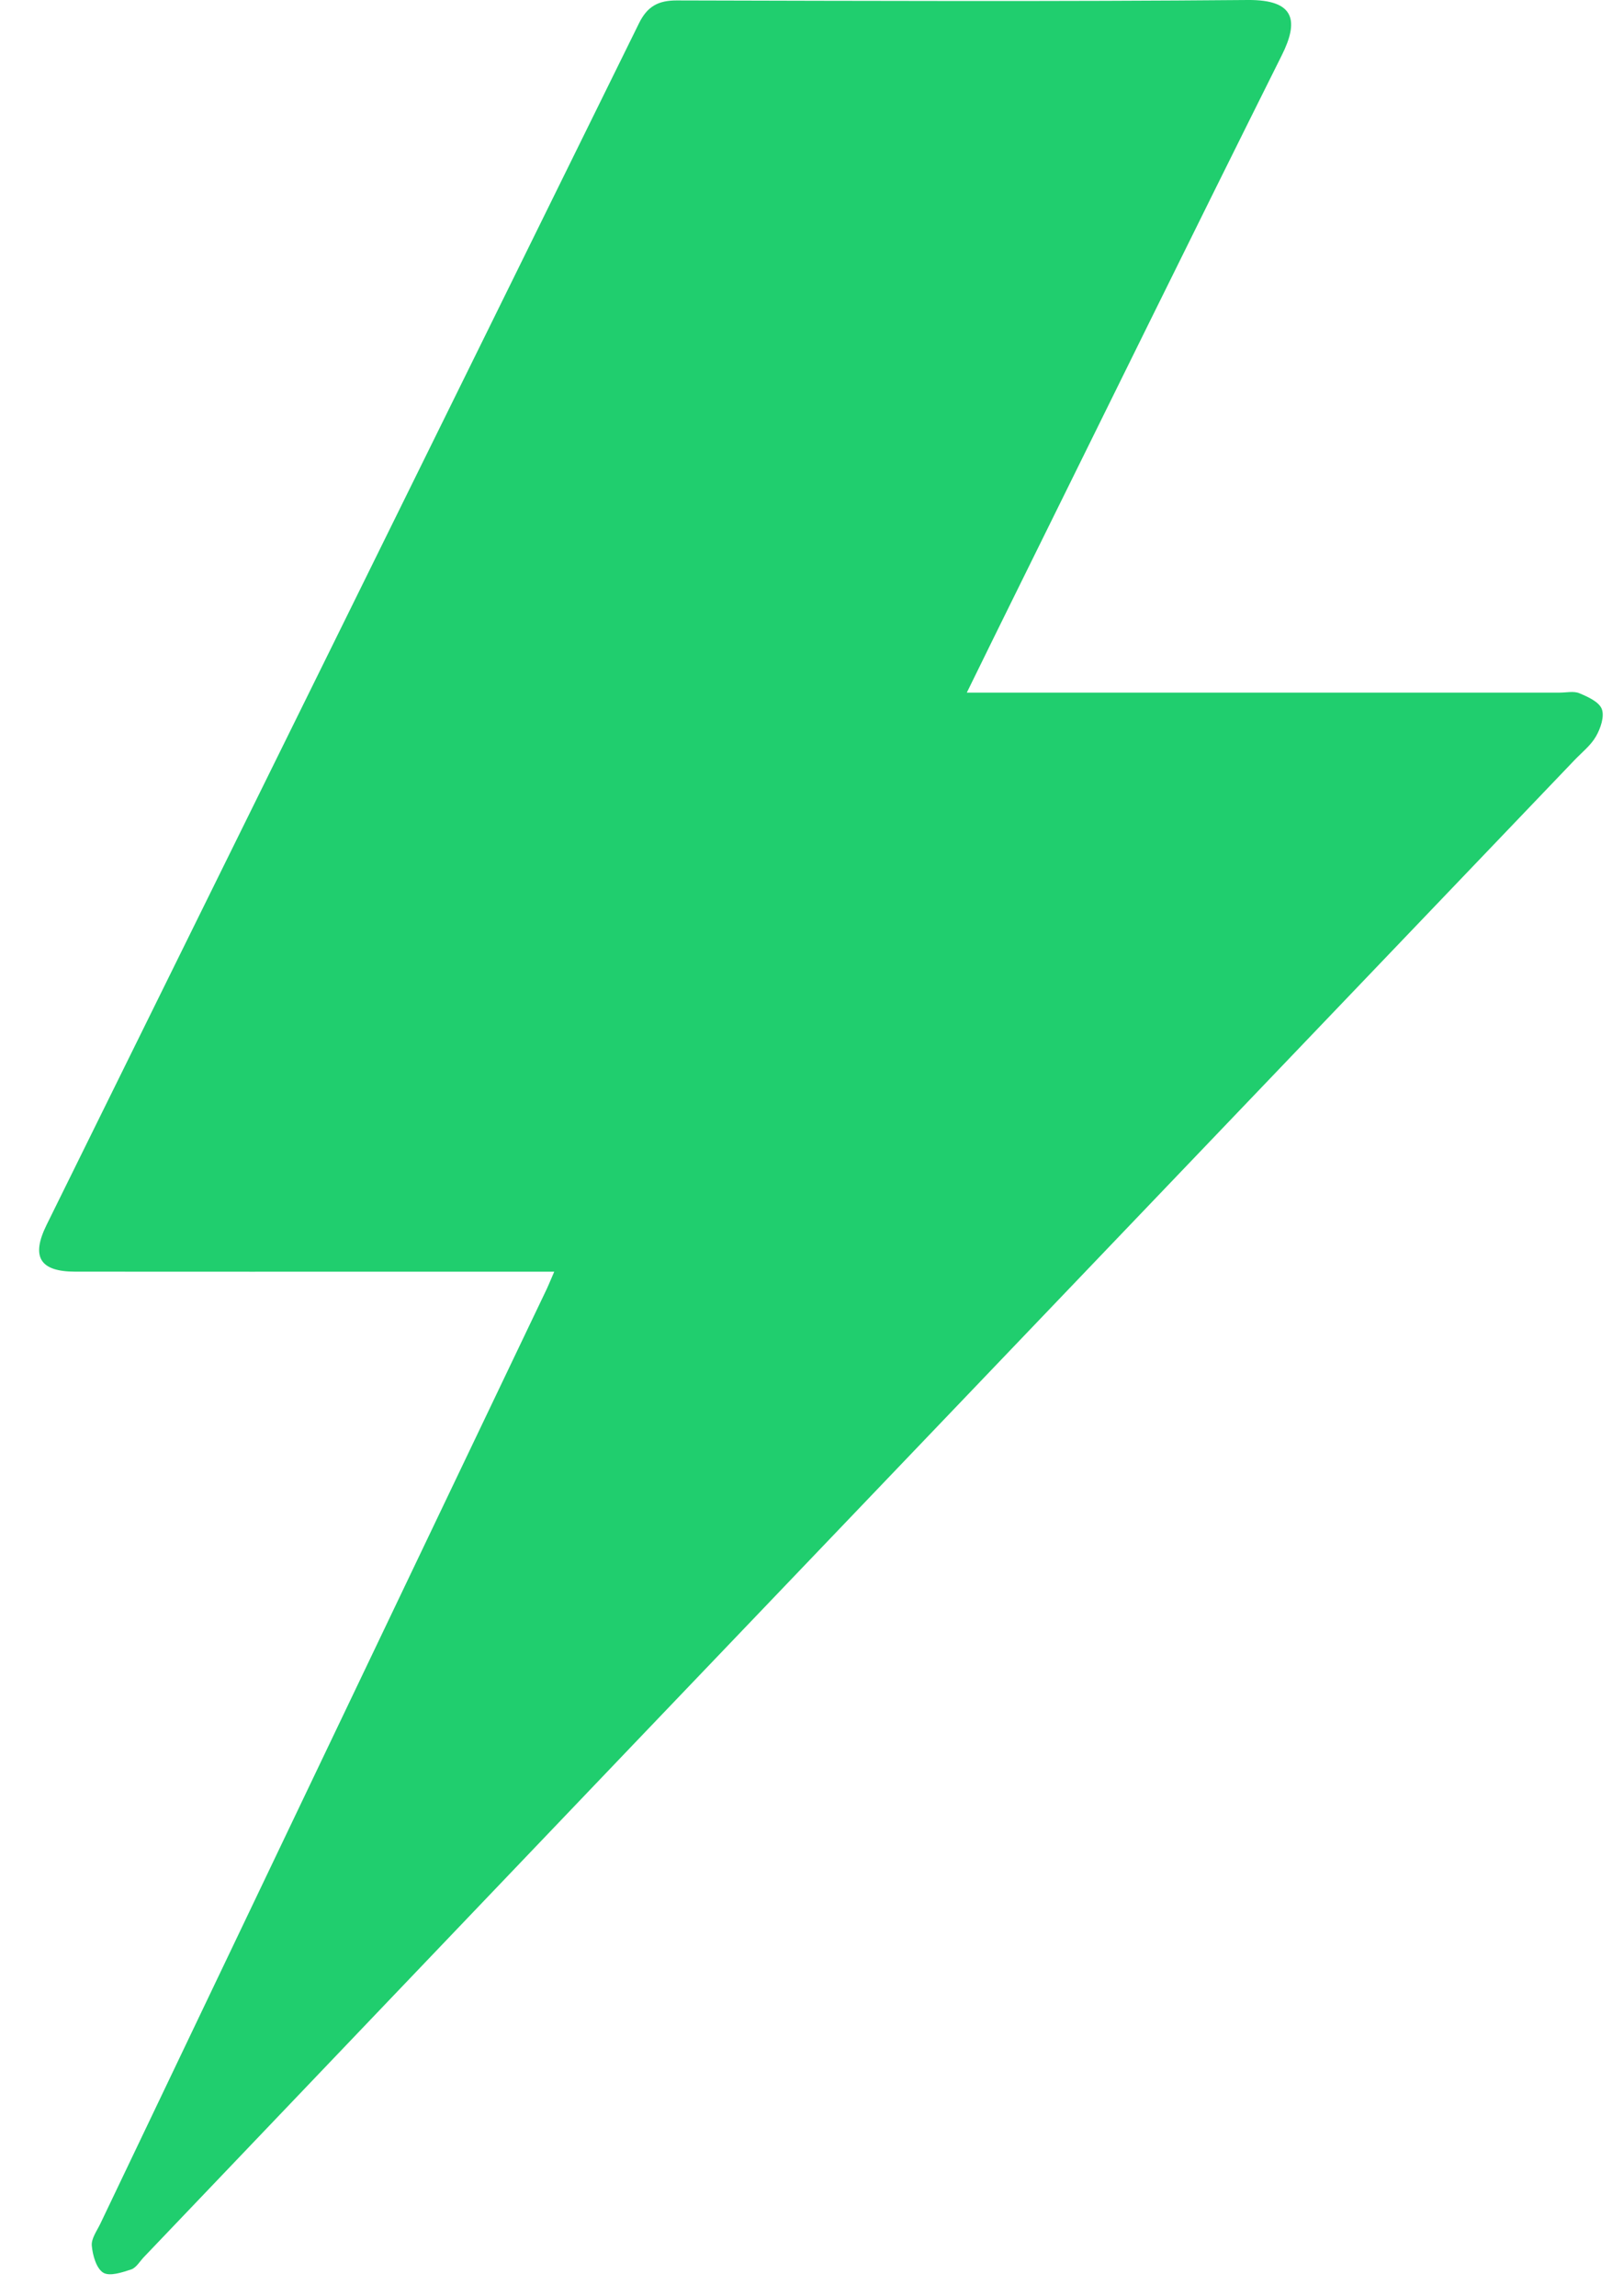 <svg width="33" height="47" viewBox="0 0 33 47" fill="none" xmlns="http://www.w3.org/2000/svg">
<path d="M11.346 26.035C10.423 26.035 9.568 26.035 8.714 26.035C6.322 26.035 3.932 26.036 1.541 26.034C0.817 26.034 0.631 25.733 0.953 25.078C4.997 16.878 9.044 8.68 13.081 0.477C13.253 0.126 13.481 0.009 13.85 0.009C17.748 0.018 21.646 0.034 25.545 0C26.52 -0.008 26.588 0.435 26.24 1.132C24.42 4.778 22.624 8.437 20.819 12.091C20.49 12.755 20.164 13.421 19.792 14.18C20.012 14.18 20.164 14.18 20.316 14.18C24.187 14.18 28.059 14.18 31.93 14.18C32.066 14.18 32.217 14.144 32.333 14.193C32.506 14.266 32.735 14.368 32.791 14.516C32.849 14.667 32.766 14.912 32.673 15.074C32.567 15.26 32.385 15.402 32.233 15.561C25.806 22.284 19.378 29.004 12.951 35.728C9.615 39.218 6.283 42.713 2.948 46.206C2.863 46.294 2.79 46.426 2.687 46.461C2.501 46.522 2.244 46.609 2.112 46.527C1.972 46.439 1.897 46.172 1.879 45.975C1.866 45.83 1.985 45.67 2.056 45.521C5.087 39.171 8.121 32.821 11.153 26.472C11.213 26.352 11.263 26.226 11.346 26.035Z" fill="#20CE6E"/>
</svg>
